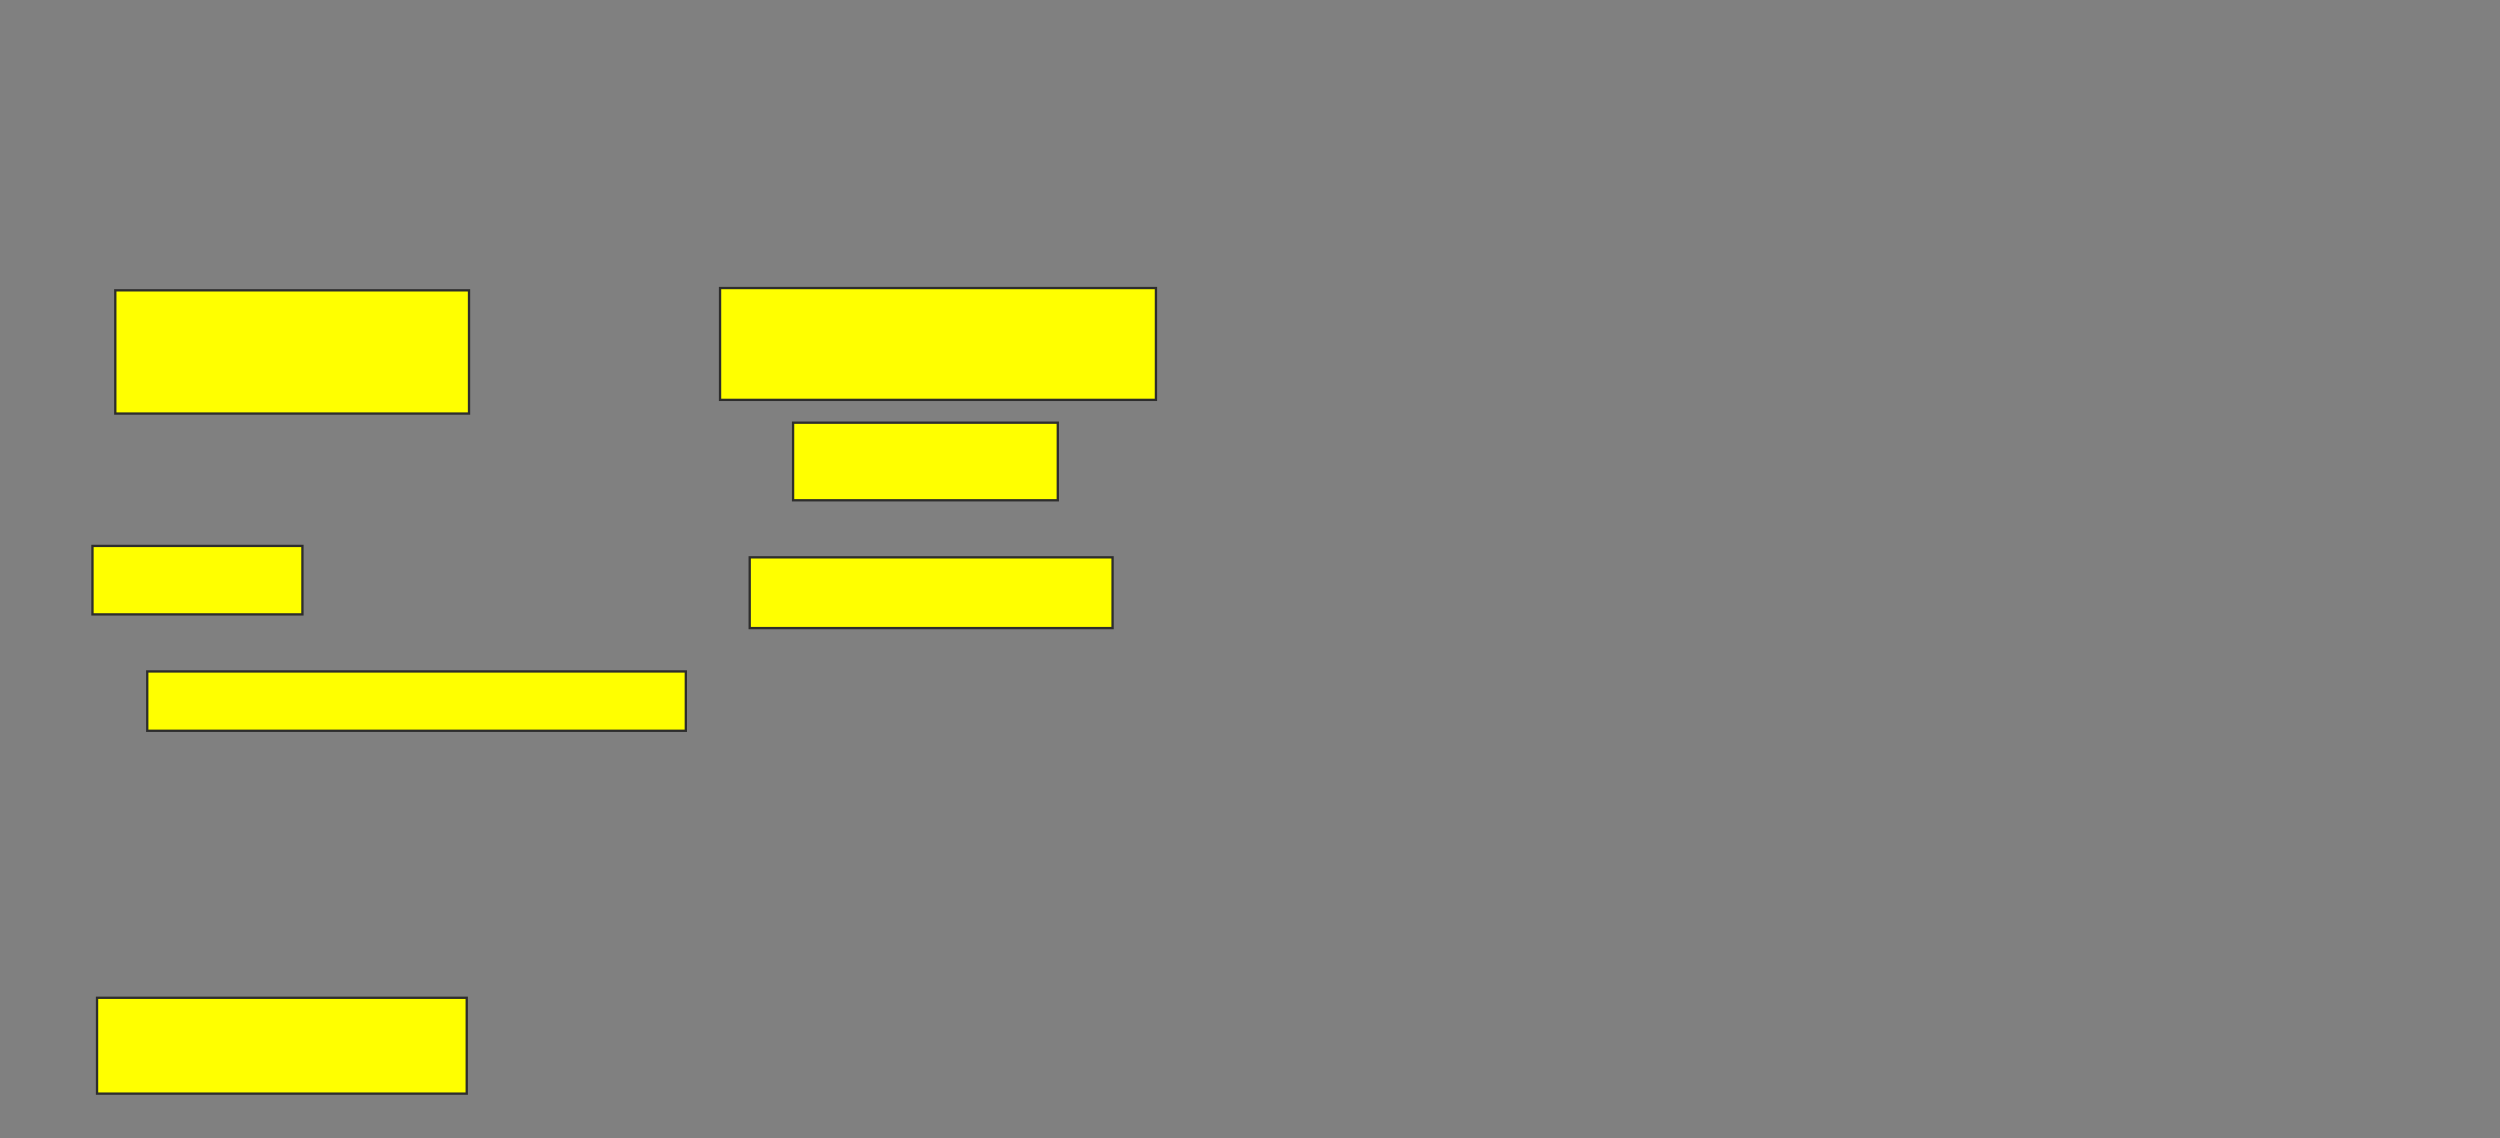 <svg xmlns="http://www.w3.org/2000/svg" width="1074" height="489">
 <rect width="100%" height="100%" fill="#808080" stroke="none"/>
 <!-- Created with Image Occlusion Enhanced -->
 <g>
  <title>Labels</title>
 </g>
 <g>
  <title>Masks</title>
  <rect id="9c2cbfc8f111434780717f2a9cc33eb7-oa-1" height="52.941" width="151.961" y="124.725" x="49.529" stroke="#2D2D2D" fill="#ffff00"/>
  <rect id="9c2cbfc8f111434780717f2a9cc33eb7-oa-2" height="48.039" width="187.255" y="123.745" x="309.333" stroke="#2D2D2D" fill="#ffff00"/>
  <rect id="9c2cbfc8f111434780717f2a9cc33eb7-oa-3" height="33.333" width="113.725" y="181.588" x="340.706" stroke="#2D2D2D" fill="#ffff00"/>
  <rect id="9c2cbfc8f111434780717f2a9cc33eb7-oa-4" height="29.412" width="90.196" y="234.529" x="39.726" stroke="#2D2D2D" fill="#ffff00"/>
  <rect id="9c2cbfc8f111434780717f2a9cc33eb7-oa-5" height="30.392" width="155.882" y="239.431" x="322.078" stroke="#2D2D2D" fill="#ffff00"/>
  <rect id="9c2cbfc8f111434780717f2a9cc33eb7-oa-6" height="25.49" width="231.373" y="288.451" x="63.255" stroke="#2D2D2D" fill="#ffff00"/>
  <rect id="9c2cbfc8f111434780717f2a9cc33eb7-oa-7" height="41.176" width="158.824" y="428.647" x="41.686" stroke="#2D2D2D" fill="#ffff00"/>
 </g>
</svg>